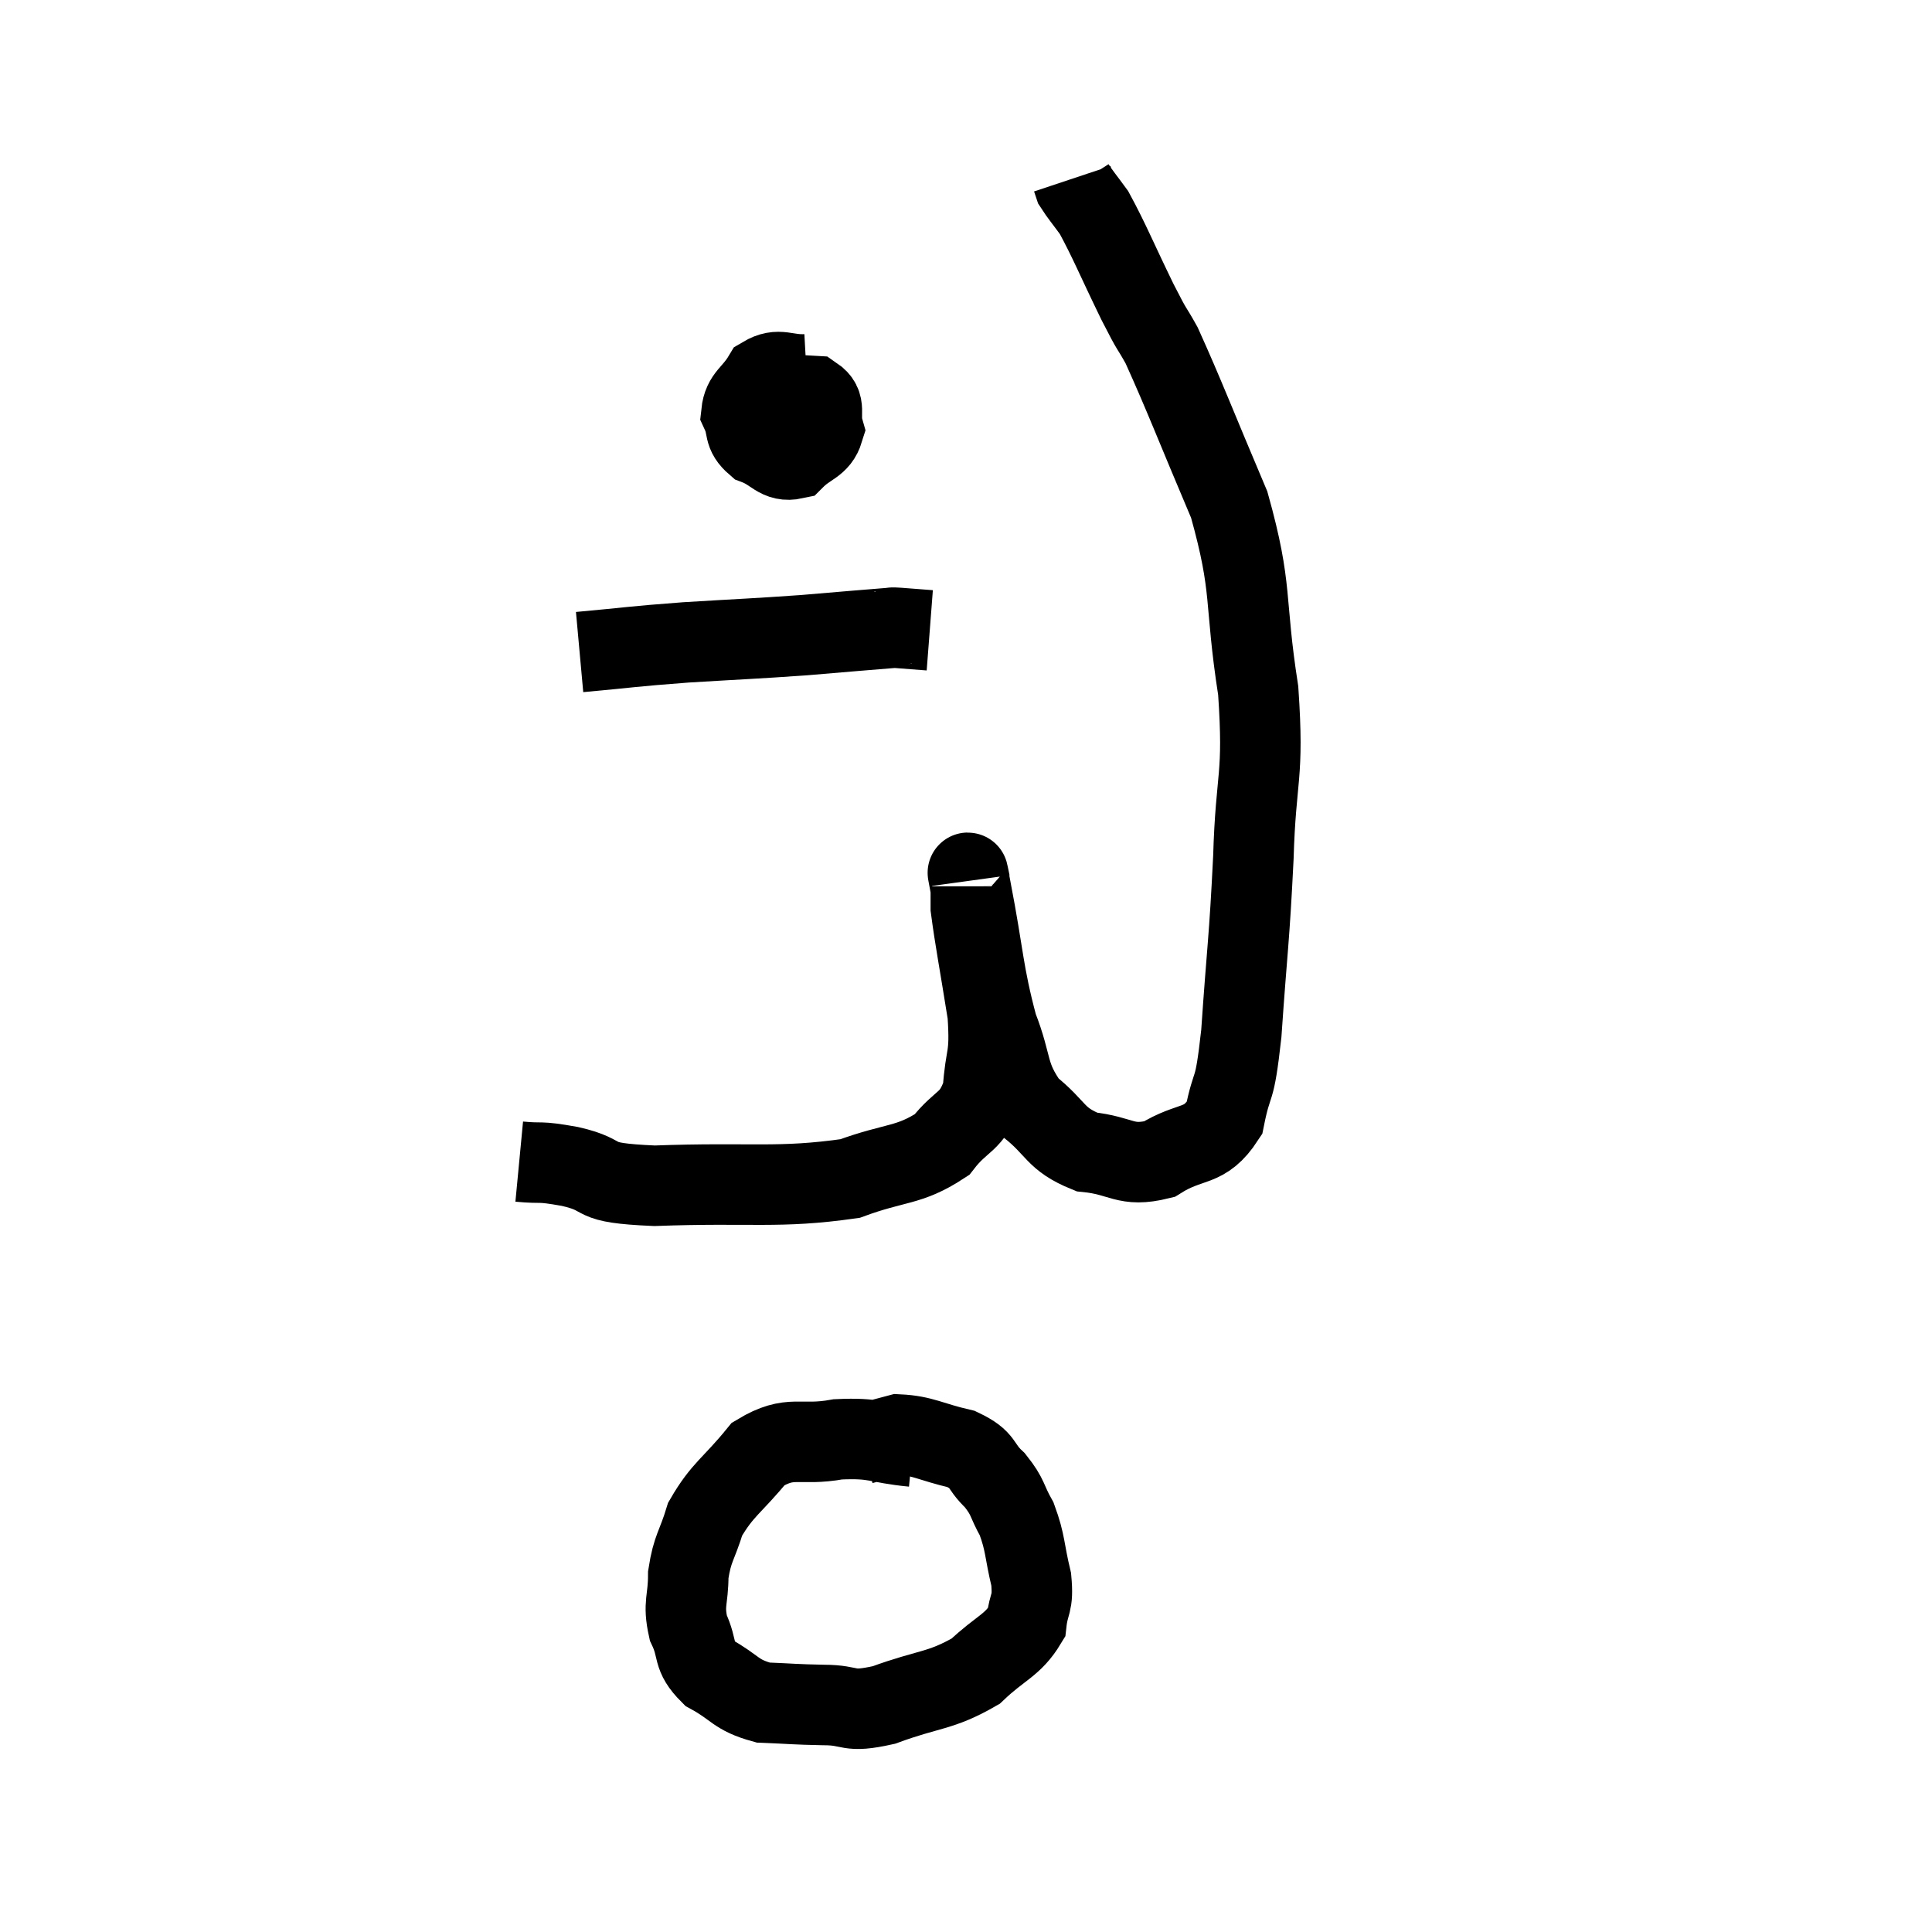<svg width="48" height="48" viewBox="0 0 48 48" xmlns="http://www.w3.org/2000/svg"><path d="M 12.9 28.86 C 13.53 28.92, 13.32 28.83, 14.16 28.98 C 15.21 29.22, 14.52 29.385, 16.26 29.46 C 18.69 29.37, 19.335 29.535, 21.12 29.28 C 22.26 28.86, 22.575 28.98, 23.4 28.44 C 23.91 27.78, 24.135 27.93, 24.42 27.12 C 24.48 26.16, 24.615 26.34, 24.54 25.2 C 24.33 23.88, 24.225 23.355, 24.12 22.56 C 24.12 22.29, 24.12 22.14, 24.12 22.02 C 24.12 22.05, 23.955 21.21, 24.12 22.08 C 24.45 23.79, 24.42 24.15, 24.78 25.5 C 25.17 26.49, 25.005 26.7, 25.56 27.48 C 26.28 28.05, 26.19 28.29, 27 28.62 C 27.9 28.71, 27.945 29.01, 28.8 28.8 C 29.61 28.29, 29.91 28.56, 30.42 27.78 C 30.63 26.73, 30.66 27.3, 30.84 25.68 C 30.99 23.49, 31.035 23.43, 31.14 21.3 C 31.2 19.23, 31.41 19.35, 31.26 17.16 C 30.9 14.85, 31.14 14.685, 30.54 12.54 C 29.7 10.56, 29.43 9.84, 28.86 8.58 C 28.56 8.04, 28.68 8.325, 28.26 7.5 C 27.72 6.39, 27.57 6, 27.18 5.28 C 26.94 4.95, 26.835 4.83, 26.7 4.62 C 26.67 4.53, 26.655 4.485, 26.64 4.44 L 26.64 4.44" fill="none" stroke="black" stroke-width="2"></path><path d="M 20.04 9.3 C 19.5 9.33, 19.365 9.12, 18.96 9.36 C 18.69 9.81, 18.465 9.84, 18.42 10.26 C 18.6 10.65, 18.45 10.755, 18.78 11.04 C 19.26 11.22, 19.32 11.49, 19.74 11.4 C 20.1 11.04, 20.34 11.07, 20.46 10.68 C 20.34 10.26, 20.55 10.065, 20.22 9.84 C 19.68 9.81, 19.485 9.795, 19.14 9.78 C 18.99 9.78, 18.93 9.54, 18.84 9.78 C 18.81 10.26, 18.63 10.515, 18.78 10.74 C 19.11 10.71, 19.2 10.8, 19.44 10.68 C 19.59 10.47, 19.665 10.365, 19.74 10.26 L 19.74 10.26" fill="none" stroke="black" stroke-width="2"></path><path d="M 14.4 16.2 C 15.72 16.08, 15.645 16.065, 17.04 15.96 C 18.51 15.87, 18.705 15.87, 19.98 15.78 C 21.06 15.69, 21.555 15.645, 22.14 15.6 C 22.23 15.6, 22.08 15.585, 22.32 15.6 L 23.1 15.66" fill="none" stroke="black" stroke-width="2"></path><path d="M 22.68 35.94 C 21.75 35.85, 21.78 35.715, 20.82 35.76 C 19.83 35.94, 19.665 35.625, 18.84 36.12 C 18.18 36.93, 17.955 36.99, 17.52 37.74 C 17.31 38.43, 17.205 38.445, 17.1 39.12 C 17.1 39.78, 16.965 39.825, 17.1 40.44 C 17.37 41.01, 17.175 41.115, 17.64 41.58 C 18.3 41.94, 18.255 42.105, 18.96 42.3 C 19.71 42.33, 19.71 42.345, 20.46 42.36 C 21.21 42.36, 21.015 42.57, 21.96 42.36 C 23.1 41.94, 23.355 42.03, 24.24 41.52 C 24.87 40.92, 25.155 40.89, 25.5 40.32 C 25.56 39.78, 25.68 39.885, 25.62 39.24 C 25.44 38.49, 25.485 38.355, 25.26 37.74 C 24.99 37.26, 25.065 37.215, 24.72 36.78 C 24.3 36.39, 24.48 36.285, 23.88 36 C 23.1 35.82, 22.935 35.67, 22.32 35.64 L 21.42 35.88" fill="none" stroke="black" stroke-width="2"></path></svg>